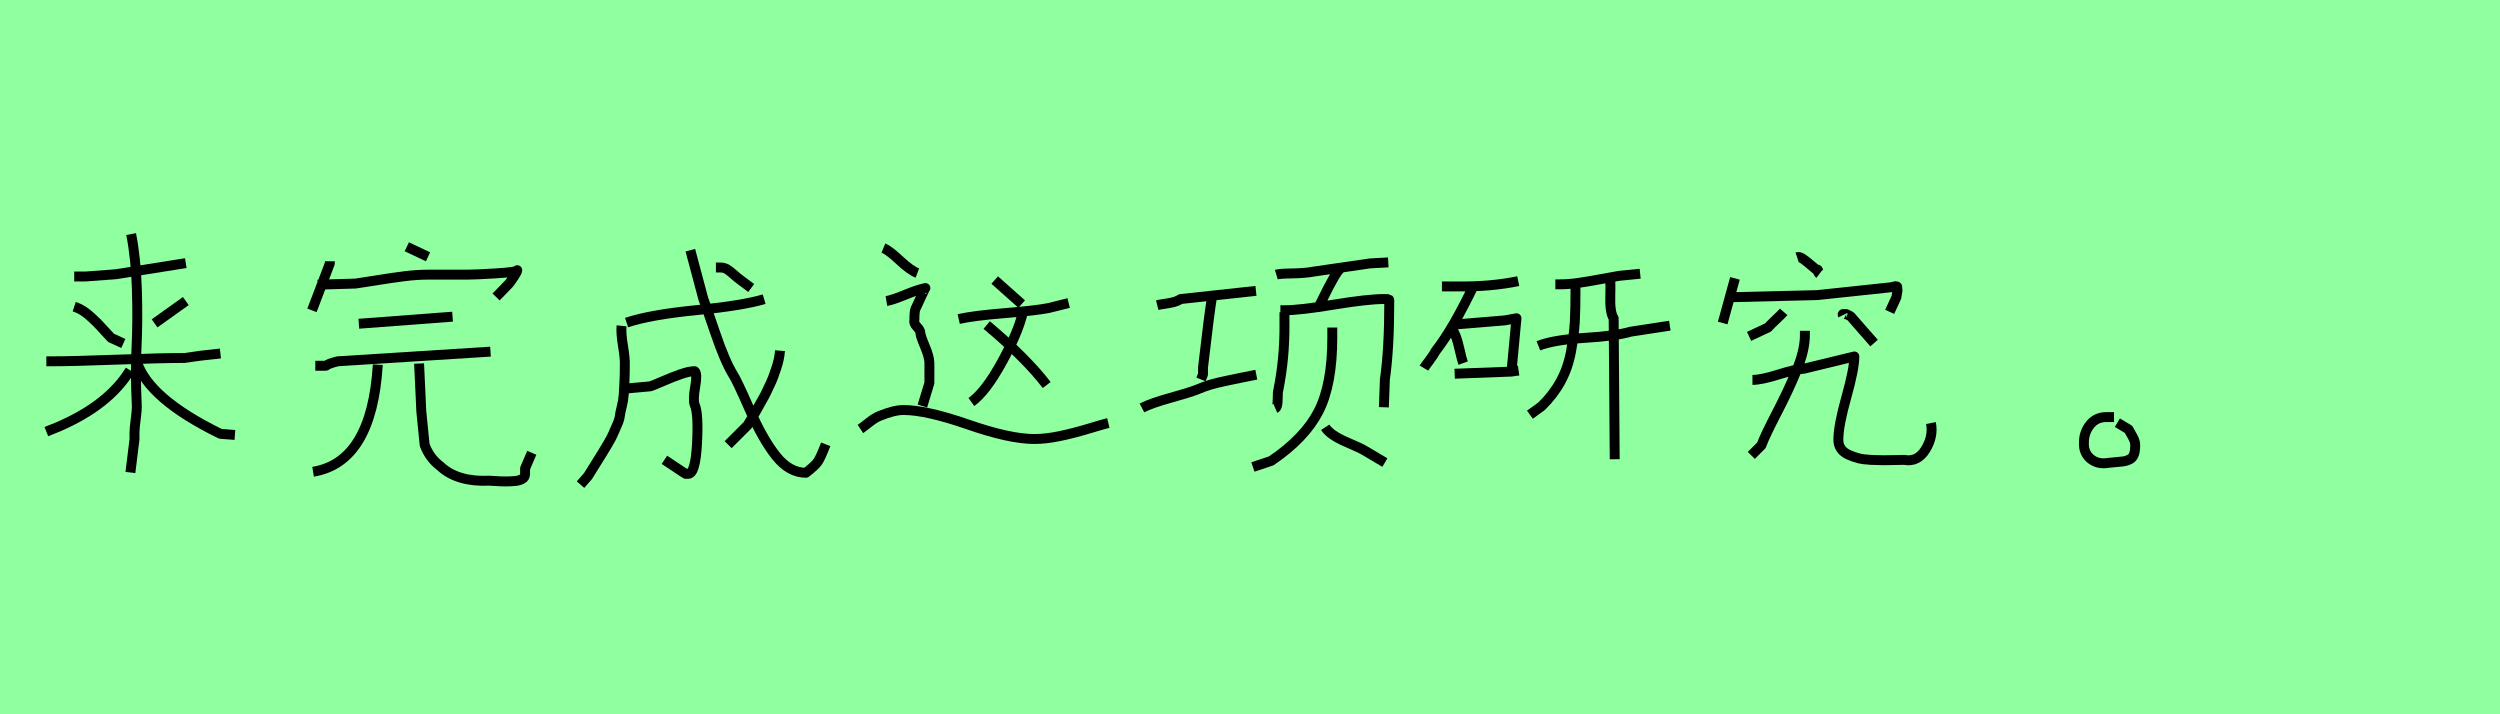 <?xml version="1.0" encoding="utf-8" standalone="no"?>
<!DOCTYPE svg PUBLIC "-//W3C//DTD SVG 1.1//EN"
  "http://www.w3.org/Graphics/SVG/1.1/DTD/svg11.dtd">
<svg xmlns:xlink="http://www.w3.org/1999/xlink" width="252pt" height="72pt" viewBox="0 0 252 72" xmlns="http://www.w3.org/2000/svg" version="1.1">
 <defs>
  <style type="text/css">*{stroke-linejoin: round; stroke-linecap: butt}</style>
 </defs>
 <g id="figure_1">
  <g id="patch_1">
   <path d="M 0 72 
L 252 72 
L 252 0 
L 0 0 
z
" style="fill: #8fff9f"/>
  </g>
  <g id="axes_1">
   <g id="patch_2">
    <path d="M 13.781 36.42 
Q 14.944 40.169 22.217 43.73 
L 23.679 43.843 
M 13.107 37.32 
Q 10.97 40.844 5.796 43.056 
L 4.671 43.505 
M 4.671 36.42 
Q 4.671 36.42 5.121 36.42 
Q 7.333 36.42 11.851 36.251 
Q 16.368 36.082 18.618 36.082 
Q 18.655 36.082 20.192 35.857 
L 22.217 35.633 
M 13.219 23.598 
Q 13.706 26.073 13.8 29.259 
Q 13.894 32.446 13.763 34.976 
Q 13.631 37.507 13.781 40.694 
Q 13.819 41.219 13.688 42.193 
Q 13.556 43.168 13.556 43.618 
L 13.556 44.293 
L 13.144 47.629 
M 18.73 30.347 
L 15.581 32.596 
M 7.483 30.909 
Q 7.933 31.059 8.327 31.302 
Q 8.72 31.546 9.151 31.94 
Q 9.583 32.333 9.807 32.558 
Q 10.032 32.783 10.539 33.346 
Q 11.045 33.908 11.195 34.058 
L 12.432 34.62 
M 7.483 27.872 
L 8.608 27.872 
Q 8.645 27.872 11.644 27.647 
L 18.73 26.523 
" clip-path="url(#p389850062f)" style="fill: none; stroke: #000000; stroke-linejoin: miter"/>
   </g>
  </g>
  <g id="axes_2">
   <g id="patch_3">
    <path d="M 42.244 36.645 
L 42.469 41.481 
L 42.806 44.855 
Q 43.294 46.167 44.381 46.992 
Q 46.105 48.604 49.329 48.454 
Q 49.479 48.454 49.985 48.492 
Q 50.492 48.529 50.941 48.529 
Q 51.391 48.529 51.86 48.492 
Q 52.329 48.454 52.628 48.285 
Q 52.928 48.117 52.928 47.779 
L 52.928 47.217 
L 53.603 45.642 
M 38.082 36.757 
Q 37.483 46.58 31.559 47.554 
M 31.784 36.87 
L 32.347 36.87 
Q 32.534 36.87 32.721 36.87 
Q 32.909 36.87 32.946 36.832 
Q 33.021 36.682 34.034 36.42 
L 49.442 35.445 
M 36.171 32.633 
L 45.618 31.921 
M 41.007 24.873 
L 43.144 25.885 
M 32.009 28.697 
L 35.833 28.584 
Q 36.62 28.472 38.12 28.228 
Q 39.62 27.985 40.838 27.835 
Q 42.056 27.685 43.144 27.685 
L 47.08 27.685 
Q 47.905 27.685 50.023 27.554 
Q 52.141 27.422 52.141 27.235 
Q 52.141 27.385 51.766 27.947 
Q 51.391 28.51 51.316 28.584 
L 50.004 29.934 
M 33.246 26.335 
L 33.246 26.56 
L 31.447 31.284 
" clip-path="url(#p276afdd5b4)" style="fill: none; stroke: #000000; stroke-linejoin: miter"/>
   </g>
  </g>
  <g id="axes_3">
   <g id="patch_4">
    <path d="M 62.653 32.843 
Q 62.581 33.569 62.798 34.876 
Q 63.016 36.183 62.98 36.873 
Q 62.98 37.744 62.944 38.47 
Q 62.907 39.196 62.871 39.777 
Q 62.835 40.357 62.671 40.993 
Q 62.508 41.628 62.472 41.973 
Q 62.435 42.318 62.145 42.953 
Q 61.855 43.588 61.764 43.824 
Q 61.673 44.06 61.256 44.768 
Q 60.838 45.476 60.711 45.675 
Q 60.584 45.875 60.021 46.782 
Q 59.459 47.69 59.277 47.98 
L 58.515 48.852 
M 72.164 26.963 
L 72.599 26.963 
Q 72.999 26.963 73.289 27.144 
Q 73.579 27.326 73.942 27.653 
Q 74.305 27.979 74.559 28.161 
L 75.721 29.032 
M 78.625 35.348 
Q 78.589 35.784 78.498 36.219 
Q 78.407 36.655 78.244 37.127 
Q 78.08 37.599 77.953 37.962 
Q 77.826 38.325 77.572 38.851 
Q 77.318 39.377 77.191 39.65 
Q 77.064 39.922 76.737 40.485 
Q 76.411 41.047 76.302 41.265 
Q 76.193 41.483 75.812 42.1 
Q 75.431 42.717 75.358 42.862 
L 73.398 44.822 
M 69.586 25.221 
L 70.893 30.121 
Q 71.075 30.557 72.073 33.497 
Q 73.071 36.437 73.906 37.78 
Q 74.269 38.325 75.576 41.301 
Q 76.883 44.278 78.226 45.966 
Q 79.569 47.654 81.239 47.654 
Q 82.182 46.928 82.455 46.51 
Q 82.727 46.093 83.235 44.786 
M 63.161 39.16 
L 65.557 38.942 
Q 65.884 38.833 66.846 38.415 
Q 67.808 37.998 68.643 37.708 
Q 69.477 37.417 70.022 37.417 
Q 70.312 37.635 70.076 38.978 
Q 69.84 40.321 70.022 40.793 
Q 70.421 41.664 70.258 44.713 
Q 70.095 47.763 69.369 47.763 
Q 69.223 47.763 69.151 47.763 
L 69.114 47.763 
Q 69.223 47.726 68.933 47.654 
L 66.973 46.347 
M 63.161 32.517 
Q 65.557 31.718 70.185 31.264 
Q 74.814 30.811 77.028 30.157 
" clip-path="url(#pe31ab8e15e)" style="fill: none; stroke: #000000; stroke-linejoin: miter"/>
   </g>
  </g>
  <g id="axes_4">
   <g id="patch_5">
    <path d="M 86.73 43.243 
Q 86.931 43.109 87.569 42.605 
Q 88.207 42.101 88.644 41.933 
Q 90.122 41.329 91.063 41.329 
Q 93.38 41.329 97.579 42.79 
Q 101.778 44.251 104.264 44.251 
Q 105.439 44.251 106.867 43.949 
Q 108.294 43.646 109.789 43.193 
Q 111.284 42.74 111.72 42.639 
M 89.35 30.345 
Q 89.954 30.244 91.264 29.707 
Q 92.574 29.169 93.28 29.035 
Q 93.246 29.035 92.272 31.151 
Q 92.171 31.386 92.171 32.259 
Q 92.07 32.562 92.423 32.931 
Q 92.776 33.301 92.776 33.569 
Q 92.776 33.838 93.229 34.913 
Q 93.683 35.988 93.683 36.593 
L 93.683 38.608 
L 92.977 40.926 
M 89.047 25.004 
Q 89.618 25.239 90.693 26.247 
Q 91.768 27.255 92.473 27.523 
M 99.46 32.763 
Q 103.424 36.089 105.506 38.81 
M 103.088 31.151 
L 103.088 31.554 
Q 102.618 33.536 100.988 36.509 
Q 99.359 39.481 97.915 40.523 
M 96.639 32.159 
Q 98.117 31.823 101.207 31.571 
Q 104.297 31.319 105.708 31.05 
L 107.723 30.546 
M 100.266 28.229 
L 102.987 30.647 
" clip-path="url(#pd0b7554528)" style="fill: none; stroke: #000000; stroke-linejoin: miter"/>
   </g>
  </g>
  <g id="axes_5">
   <g id="patch_6">
    <path d="M 133.577 43.07 
Q 134.09 43.856 135.68 44.54 
Q 137.27 45.224 137.578 45.43 
L 139.596 46.627 
M 134.295 33.016 
L 134.295 34.042 
Q 134.295 38.761 132.91 41.463 
Q 131.525 44.164 128.139 46.456 
L 126.293 47.071 
M 135.116 27.065 
Q 134.774 27.373 134.38 28.108 
Q 133.987 28.844 133.884 29.015 
L 132.859 31.067 
M 128.652 27.681 
Q 128.994 27.578 130.26 27.561 
Q 131.525 27.544 132.448 27.373 
L 138.091 26.552 
L 139.938 26.45 
M 129.063 31.272 
L 129.473 31.272 
Q 131.046 31.272 134.449 30.707 
Q 137.851 30.143 139.527 30.143 
Q 139.972 30.143 140.006 30.177 
Q 140.04 30.212 140.04 30.348 
Q 140.04 35.136 139.596 38.248 
L 139.493 41.052 
M 129.473 31.477 
L 129.473 32.605 
Q 129.507 36.059 128.857 39.308 
Q 128.789 39.513 128.789 40.283 
Q 128.789 41.052 128.55 41.155 
M 115.11 41.121 
Q 116.033 40.642 117.948 40.112 
Q 119.863 39.582 120.65 39.274 
Q 121.368 38.966 122.001 38.778 
Q 122.633 38.59 123.694 38.368 
Q 124.754 38.145 125.096 38.077 
L 126.635 37.769 
M 122.189 29.835 
Q 121.915 31.374 121.266 37.017 
L 121.266 37.735 
L 121.06 38.248 
M 116.649 30.759 
Q 116.922 30.69 117.418 30.622 
Q 117.914 30.554 118.307 30.451 
Q 118.701 30.348 119.008 30.143 
L 126.6 29.322 
" clip-path="url(#p8daf8a5eea)" style="fill: none; stroke: #000000; stroke-linejoin: miter"/>
   </g>
  </g>
  <g id="axes_6">
   <g id="patch_7">
    <path d="M 155.07 34.858 
Q 156.602 34.253 159.771 34.057 
Q 162.941 33.861 164.366 33.434 
L 168.319 32.828 
M 162.229 27.593 
Q 162.371 28.127 162.318 29.819 
Q 162.265 31.511 162.656 32.08 
L 162.763 46.291 
M 158.81 28.448 
Q 158.774 28.804 158.81 29.196 
Q 158.81 31.226 158.739 32.472 
Q 158.667 33.719 158.365 35.393 
Q 158.062 37.067 157.314 38.438 
Q 156.566 39.809 155.391 40.949 
L 154.215 41.803 
M 156.78 28.661 
L 157.207 28.661 
Q 158.098 28.661 159.095 28.519 
Q 160.092 28.376 161.321 28.145 
Q 162.549 27.913 163.191 27.806 
L 165.328 27.593 
M 146.629 37.672 
L 152.328 37.458 
L 153.076 37.351 
M 146.522 32.721 
L 151.687 32.294 
L 152.862 32.08 
L 152.328 37.779 
M 146.095 33.042 
Q 146.487 33.22 146.718 33.826 
Q 146.95 34.431 147.146 35.321 
Q 147.342 36.212 147.484 36.604 
M 148.553 28.768 
Q 146.487 33.113 144.706 35.393 
Q 144.528 35.749 144.083 36.336 
Q 143.638 36.924 143.531 37.102 
M 145.347 28.875 
L 146.95 28.875 
Q 150.262 28.911 153.04 28.341 
" clip-path="url(#p249a3da02e)" style="fill: none; stroke: #000000; stroke-linejoin: miter"/>
   </g>
  </g>
  <g id="axes_7">
   <g id="patch_8">
    <path d="M 176.646 38.294 
Q 177.546 38.294 179.27 37.751 
Q 180.995 37.207 181.819 37.17 
L 186.918 35.932 
Q 186.918 37.17 186.112 40.038 
Q 185.306 42.906 185.306 44.33 
Q 185.306 44.855 185.568 45.23 
Q 185.831 45.605 186.318 45.83 
Q 186.806 46.055 187.312 46.186 
Q 187.818 46.317 188.568 46.355 
Q 189.317 46.392 189.805 46.392 
Q 190.292 46.392 191.004 46.373 
Q 191.717 46.355 191.942 46.355 
Q 193.291 46.617 194.097 45.305 
Q 194.903 43.993 194.641 42.643 
M 181.932 33.346 
L 181.932 33.796 
Q 181.932 35.295 181.107 37.32 
Q 180.282 39.344 179.101 41.612 
Q 177.921 43.88 177.546 44.892 
L 176.533 45.905 
M 185.756 31.771 
Q 185.681 31.621 185.868 31.659 
Q 186.056 31.659 186.093 31.659 
Q 186.506 31.846 186.543 31.884 
L 188.905 34.583 
M 179.795 31.434 
Q 179.57 31.696 179.026 32.202 
Q 178.483 32.708 178.22 33.008 
L 176.308 33.908 
M 181.145 25.923 
Q 181.37 25.848 181.707 26.073 
Q 182.044 26.298 182.475 26.673 
Q 182.907 27.047 183.057 27.16 
Q 183.282 27.122 183.263 27.31 
Q 183.244 27.497 183.394 27.61 
M 174.097 29.972 
L 183.169 29.747 
L 190.592 28.959 
Q 191.004 28.847 191.042 28.847 
Q 191.229 28.847 191.248 28.922 
Q 191.267 28.997 191.267 29.297 
L 191.154 29.972 
L 190.48 31.434 
M 174.884 28.06 
L 173.647 32.558 
" clip-path="url(#pb981e222d6)" style="fill: none; stroke: #000000; stroke-linejoin: miter"/>
   </g>
  </g>
  <g id="axes_8">
   <g id="patch_9">
    <path d="M 213.094 42.043 
Q 213.094 42.043 212.306 42.043 
Q 211.294 42.043 210.676 42.812 
Q 210.057 43.58 210.057 44.63 
Q 210.019 45.68 210.751 46.261 
Q 211.482 46.842 212.531 46.655 
Q 212.831 46.617 213.319 46.58 
Q 213.806 46.542 214.068 46.505 
Q 214.331 46.467 214.649 46.317 
Q 214.968 46.167 215.099 45.811 
Q 215.231 45.455 215.231 44.855 
Q 215.231 44.593 215.118 44.33 
Q 215.006 44.068 214.818 43.749 
Q 214.631 43.43 214.556 43.28 
L 213.431 42.606 
" clip-path="url(#p988c1d970a)" style="fill: none; stroke: #000000; stroke-linejoin: miter"/>
   </g>
  </g>
 </g>
 <defs>
  <clipPath id="p389850062f">
   <rect x="2.797" y="8.64" width="22.756" height="54.36"/>
  </clipPath>
  <clipPath id="p276afdd5b4">
   <rect x="29.572" y="8.64" width="25.905" height="54.36"/>
  </clipPath>
  <clipPath id="pe31ab8e15e">
   <rect x="56.7" y="9.503" width="28.35" height="52.634"/>
  </clipPath>
  <clipPath id="pd0b7554528">
   <rect x="85.05" y="11.467" width="28.35" height="48.706"/>
  </clipPath>
  <clipPath id="p8daf8a5eea">
   <rect x="113.4" y="11.027" width="28.35" height="49.587"/>
  </clipPath>
  <clipPath id="p249a3da02e">
   <rect x="141.75" y="9.999" width="28.35" height="51.643"/>
  </clipPath>
  <clipPath id="pb981e222d6">
   <rect x="171.772" y="8.64" width="25.006" height="54.36"/>
  </clipPath>
  <clipPath id="p988c1d970a">
   <rect x="208.145" y="8.64" width="8.96" height="54.36"/>
  </clipPath>
 </defs>
</svg>
